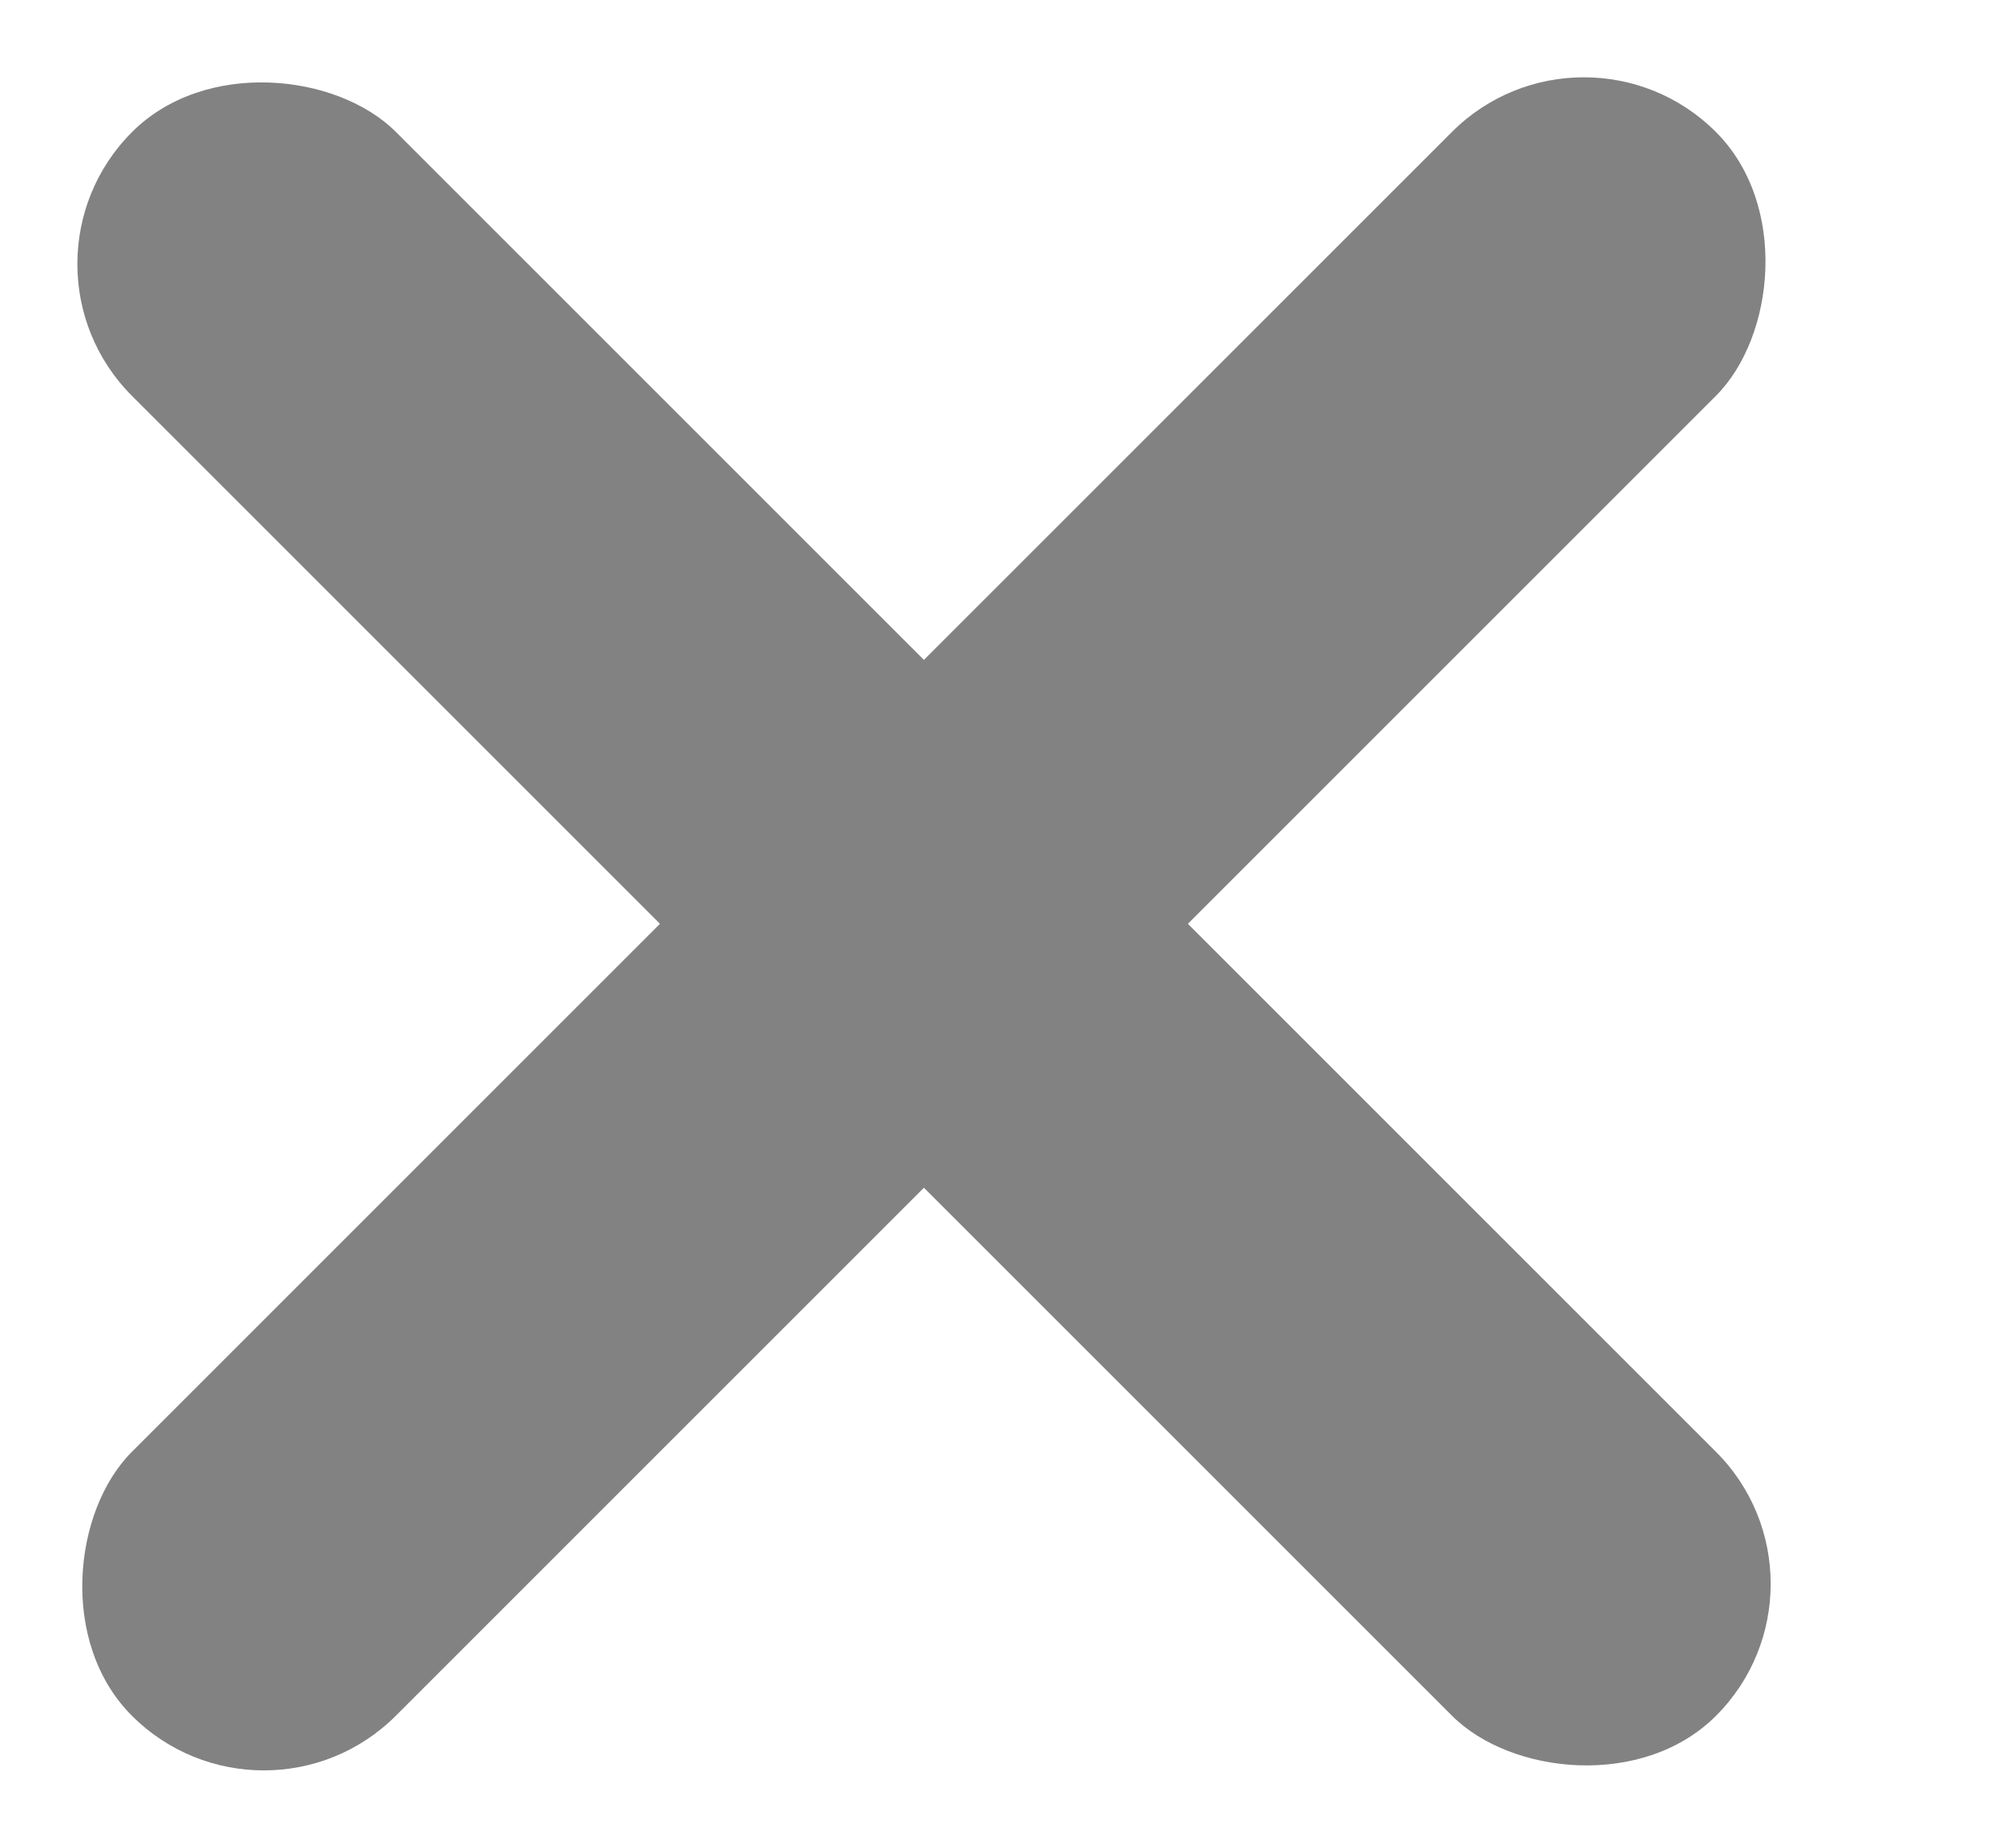 <svg width="13" height="12" viewBox="0 0 13 12" fill="none" xmlns="http://www.w3.org/2000/svg">
<g id="Group 160">
<rect id="Rectangle 11" x="10.285" width="2.424" height="14.546" rx="1.212" transform="rotate(45 10.285 0)" fill="#828282"/>
<rect id="Rectangle 12" x="12" y="10.286" width="2.424" height="14.546" rx="1.212" transform="rotate(135 12 10.286)" fill="#828282"/>
</g>
</svg>
